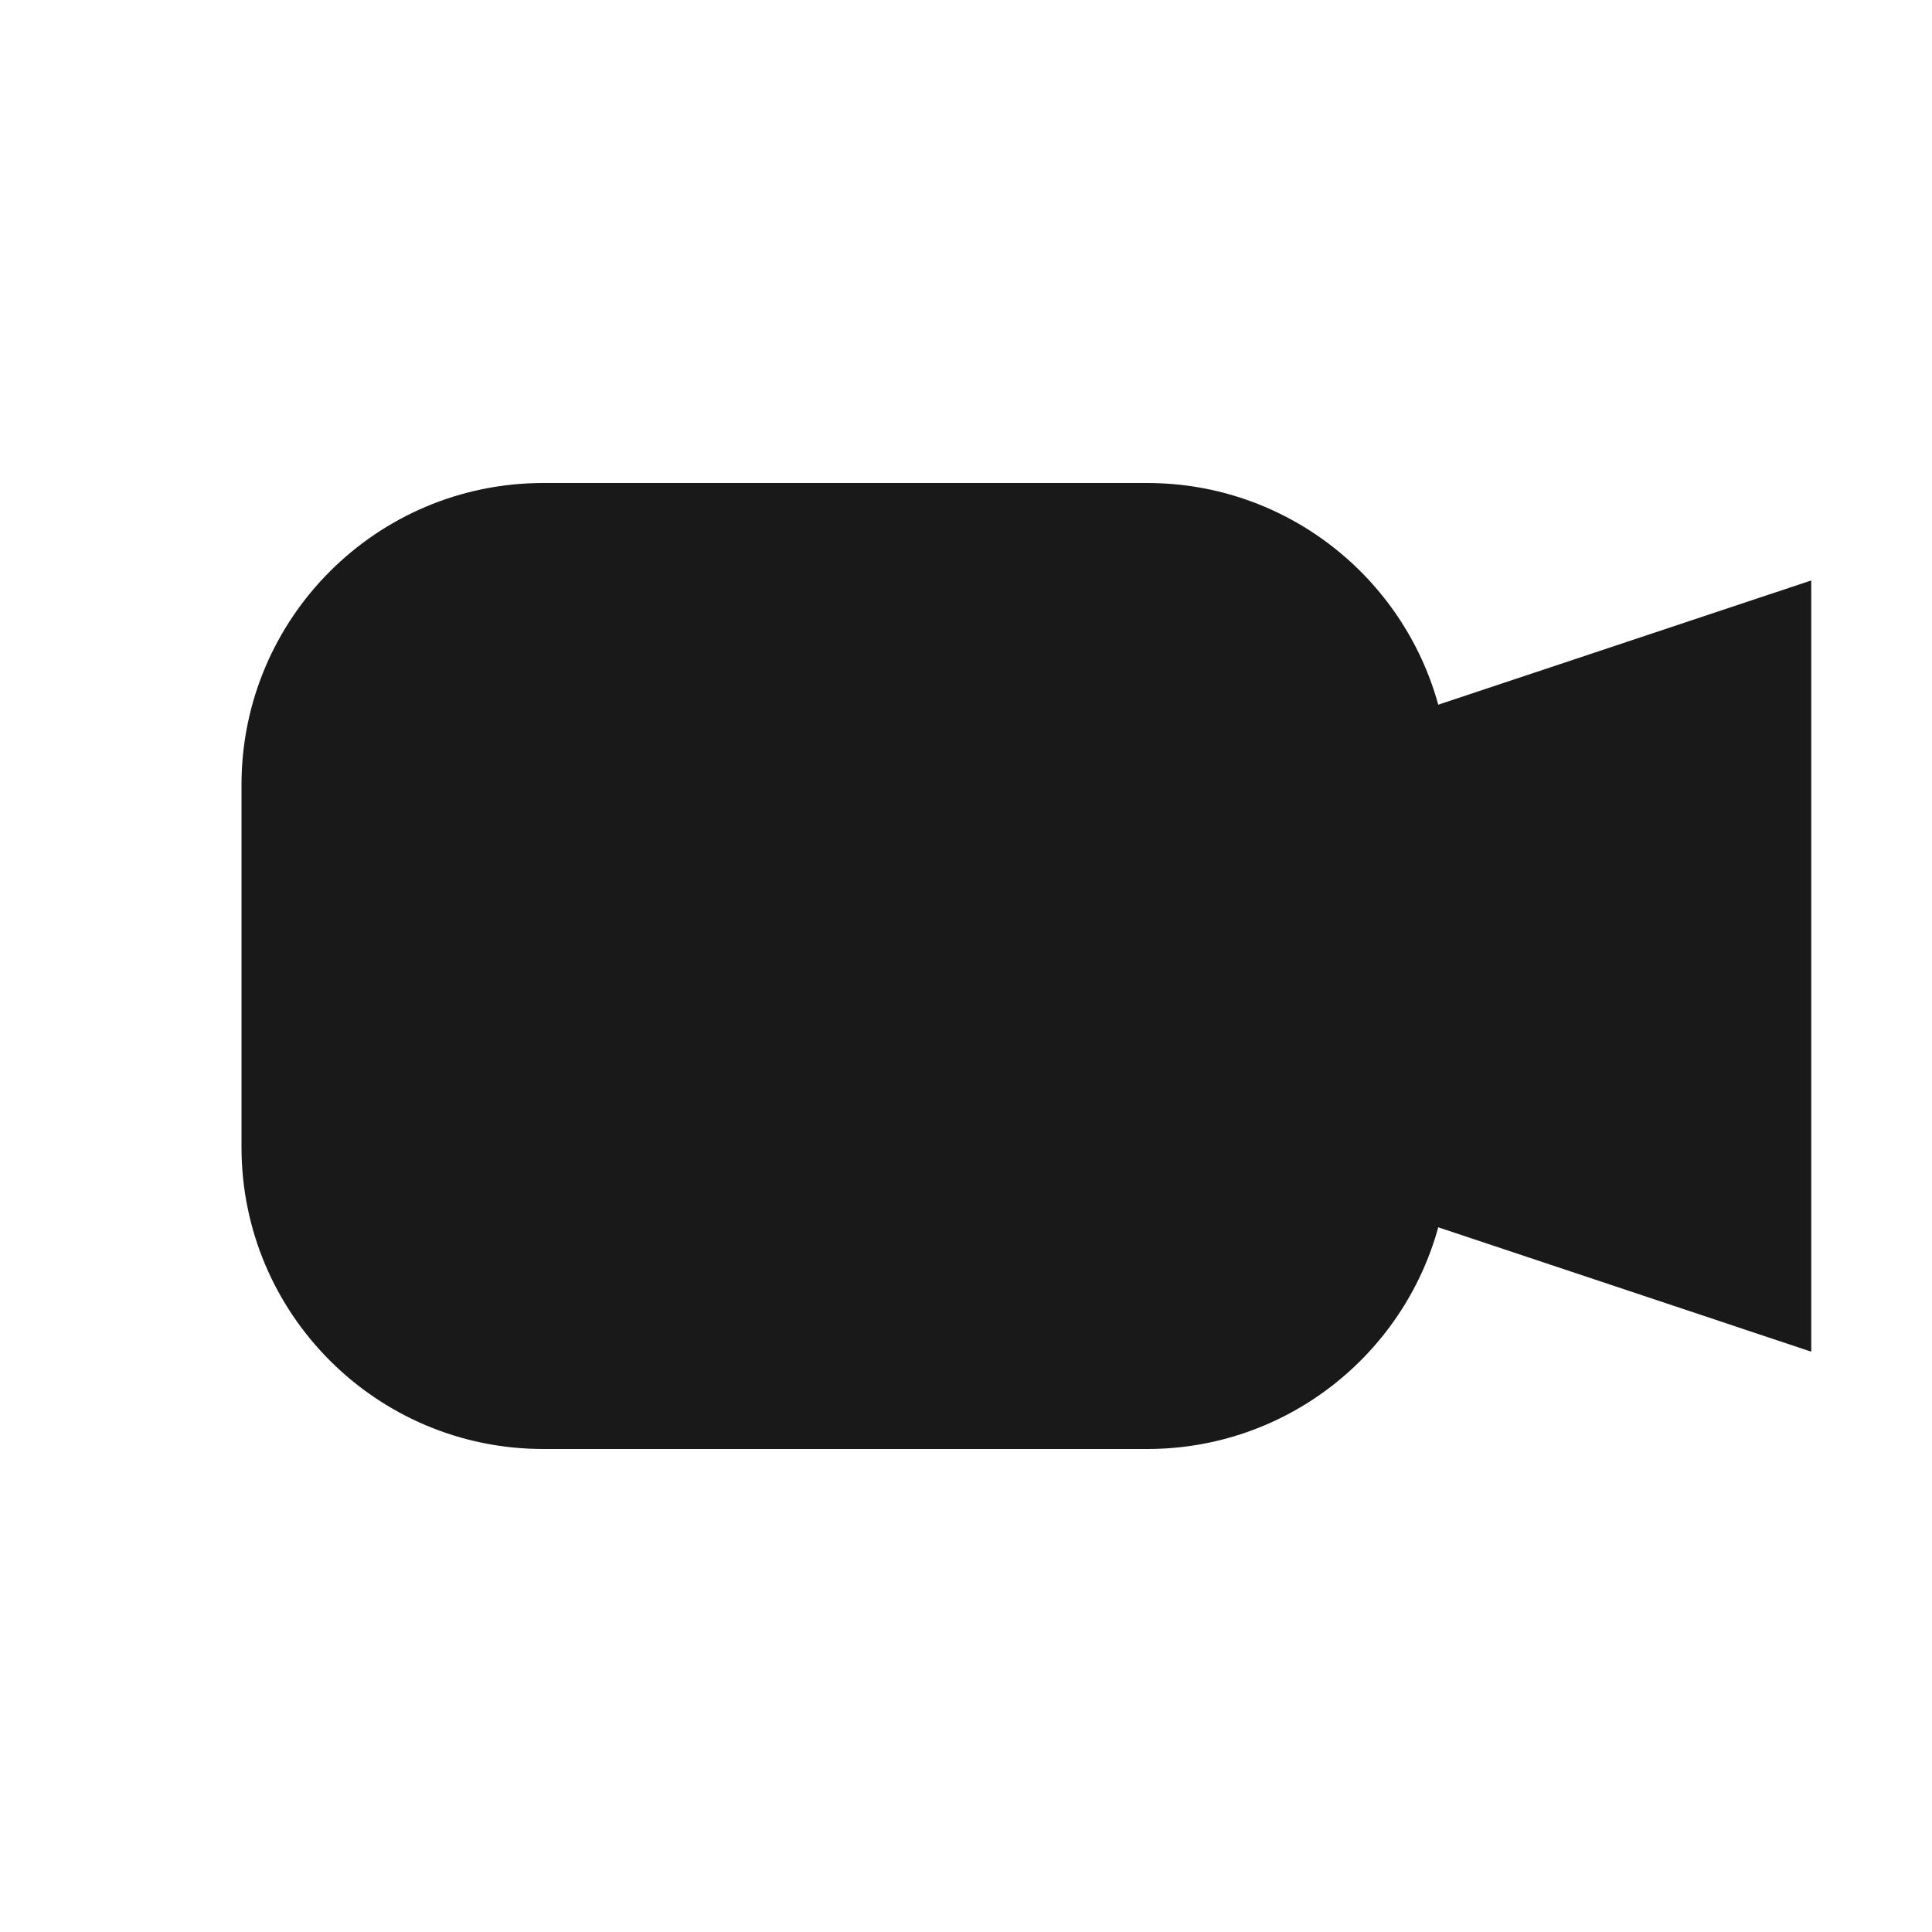 <svg width="16" height="16" viewBox="0 0 16 16" fill="none" xmlns="http://www.w3.org/2000/svg">
<path opacity="0.9" d="M4.5 4C3.119 4 2 5.119 2 6.5V9.5C2 10.881 3.119 12 4.5 12H9.5C10.651 12 11.62 11.223 11.911 10.164L15 11.194V4.807L11.911 5.836C11.62 4.778 10.651 4 9.5 4H4.5Z" fill="black"/>
</svg>
